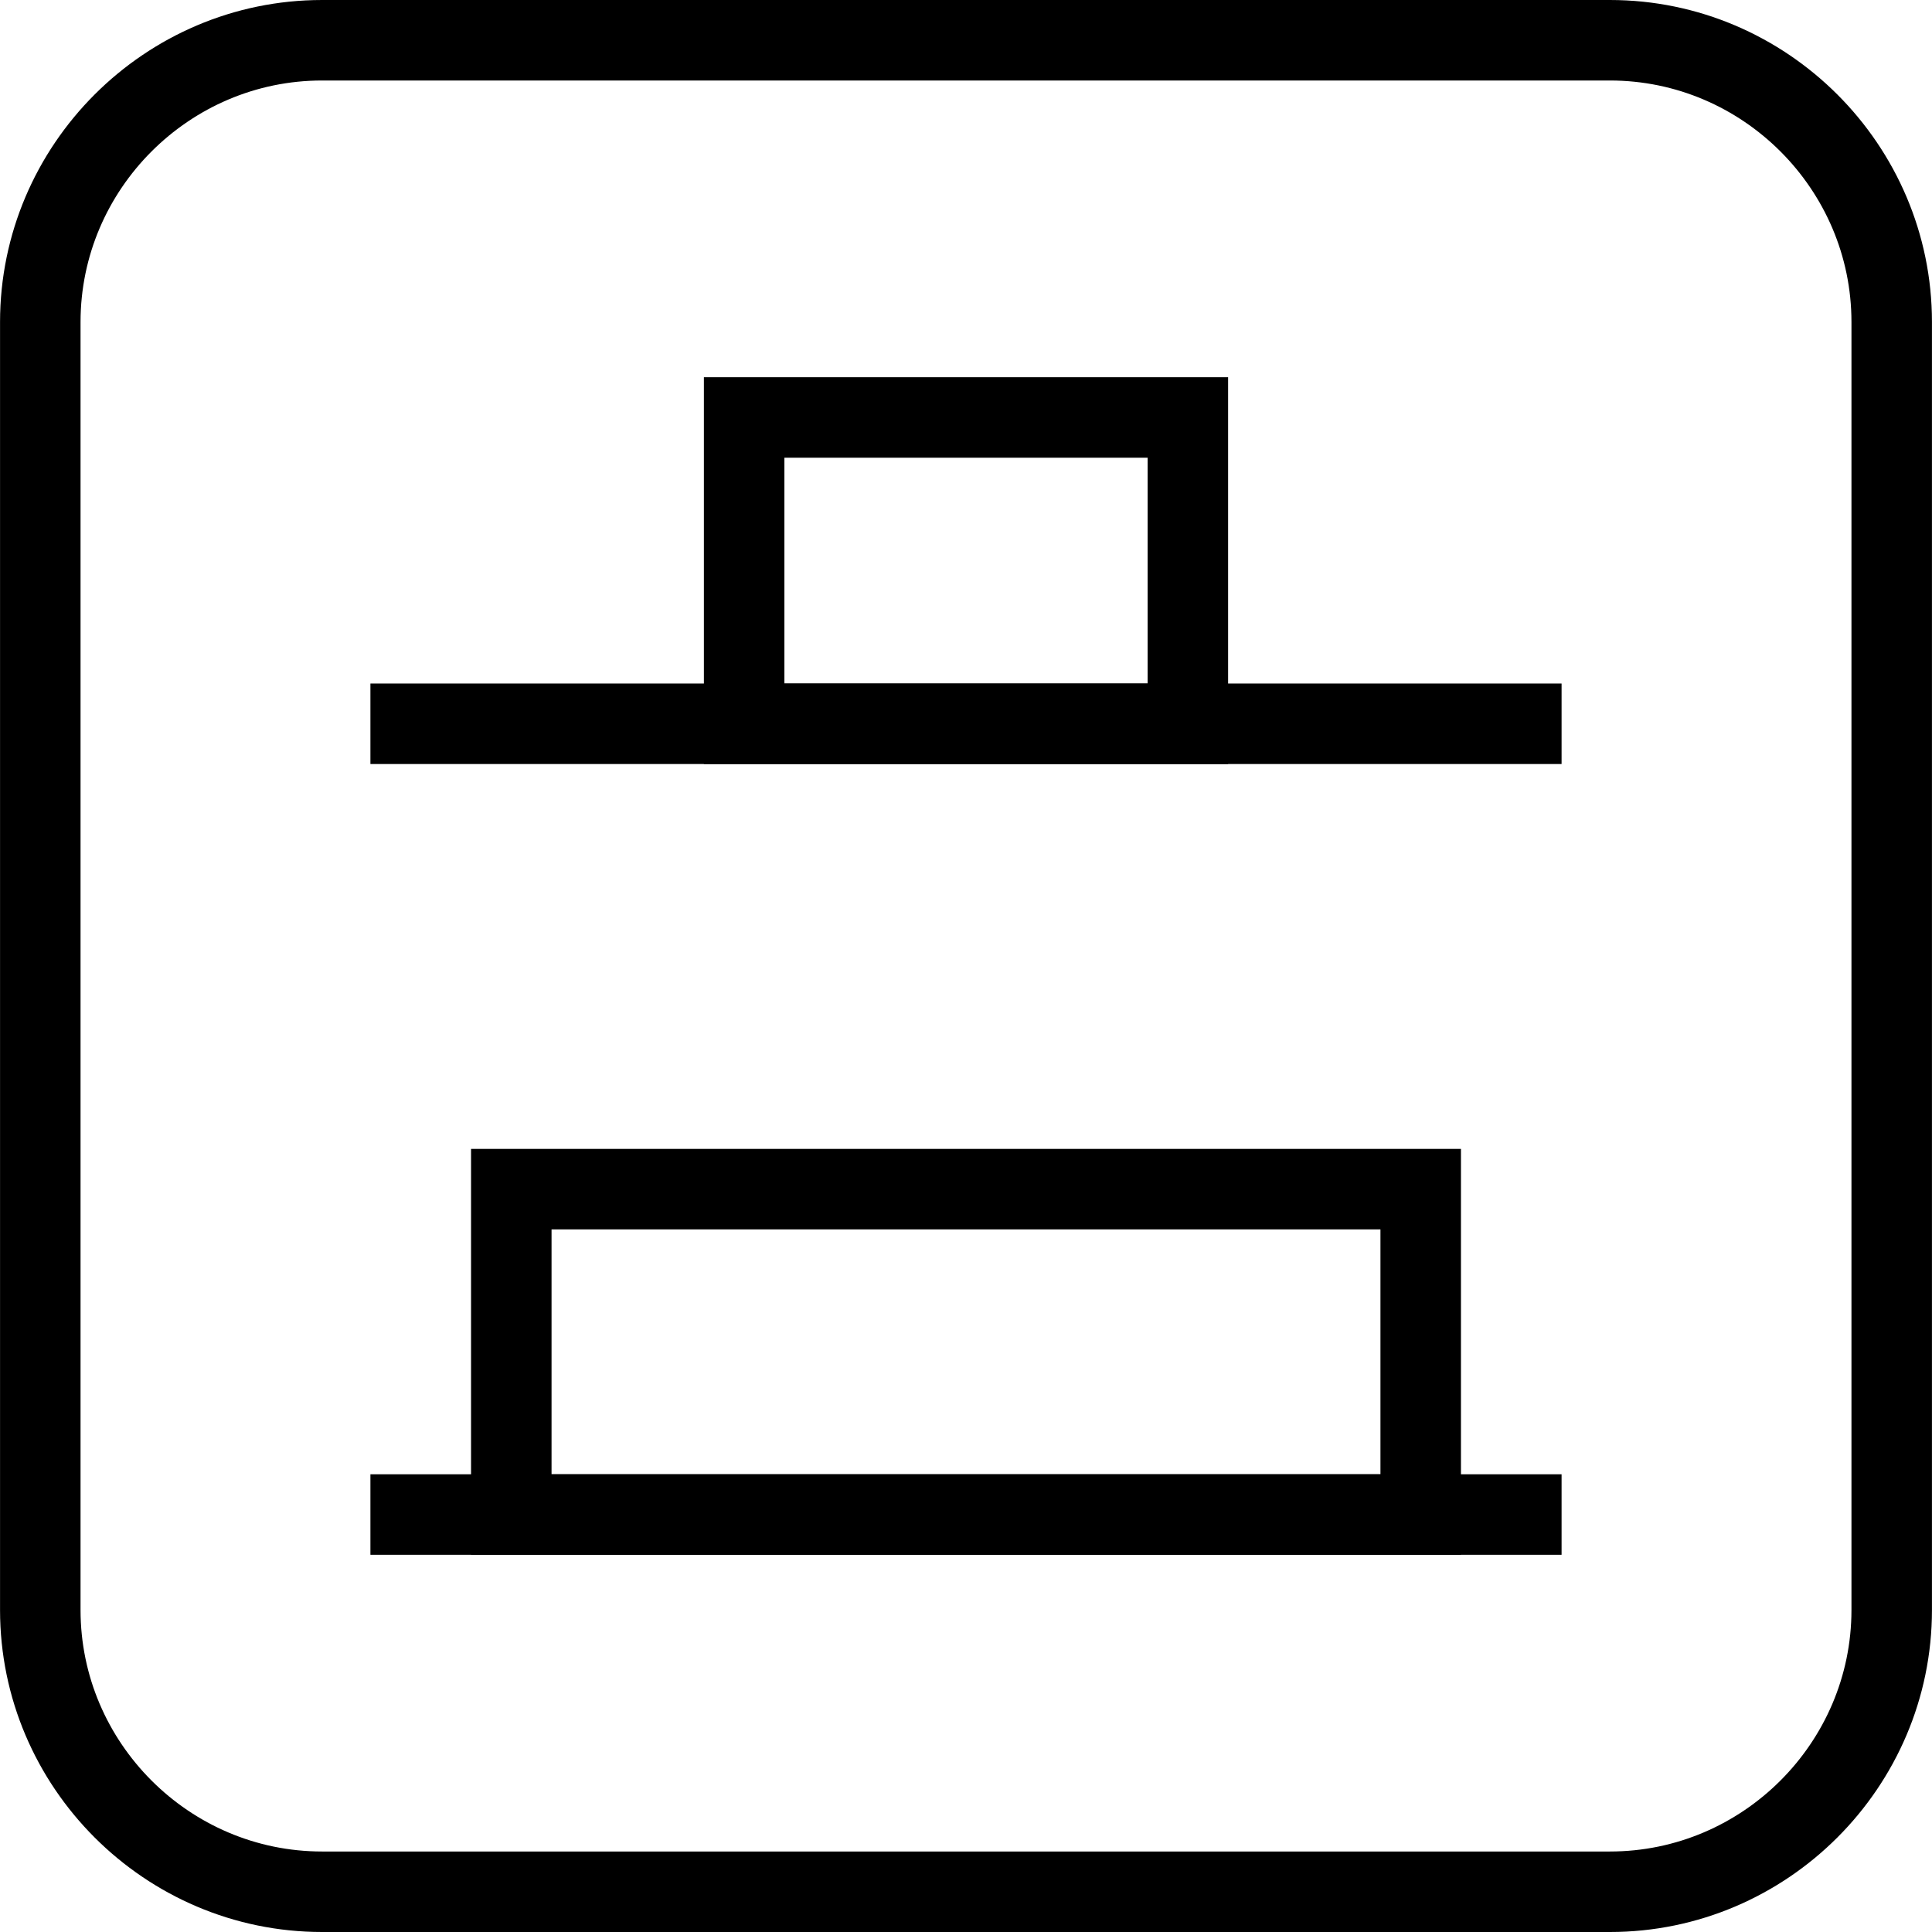 <?xml version="1.0" encoding="utf-8"?>
<!-- Generator: Adobe Illustrator 16.0.0, SVG Export Plug-In . SVG Version: 6.00 Build 0)  -->
<!DOCTYPE svg PUBLIC "-//W3C//DTD SVG 1.1//EN" "http://www.w3.org/Graphics/SVG/1.1/DTD/svg11.dtd">
<svg version="1.1" id="Layer_1" xmlns="http://www.w3.org/2000/svg" xmlns:xlink="http://www.w3.org/1999/xlink" x="0px" y="0px"
	 width="48px" height="48px" viewBox="0 0 48 48" enable-background="new 0 0 48 48" xml:space="preserve">
<g>
	<g>
		<path fill="none" stroke="#000000" stroke-width="2" stroke-miterlimit="10" d="M8.001,47c-3.85,0-7-3.15-7-7V8c0-3.85,3.15-7,7-7
			h31.998c3.85,0,7,3.15,7,7v32c0,3.85-3.15,7-7,7H8.001z"/>
	</g>
	
		<rect x="12.703" y="29.544" fill="none" stroke="#000000" stroke-width="2" stroke-miterlimit="10" width="22.594" height="8.084"/>
	<rect x="18.488" y="10.372" fill="none" stroke="#000000" stroke-width="2" stroke-miterlimit="10" width="11.024" height="7.61"/>
	<line fill="none" stroke="#000000" stroke-width="2" stroke-miterlimit="10" x1="9.203" y1="17.982" x2="38.797" y2="17.982"/>
	<line fill="none" stroke="#000000" stroke-width="2" stroke-miterlimit="10" x1="9.203" y1="37.628" x2="38.797" y2="37.628"/>
</g>
</svg>
